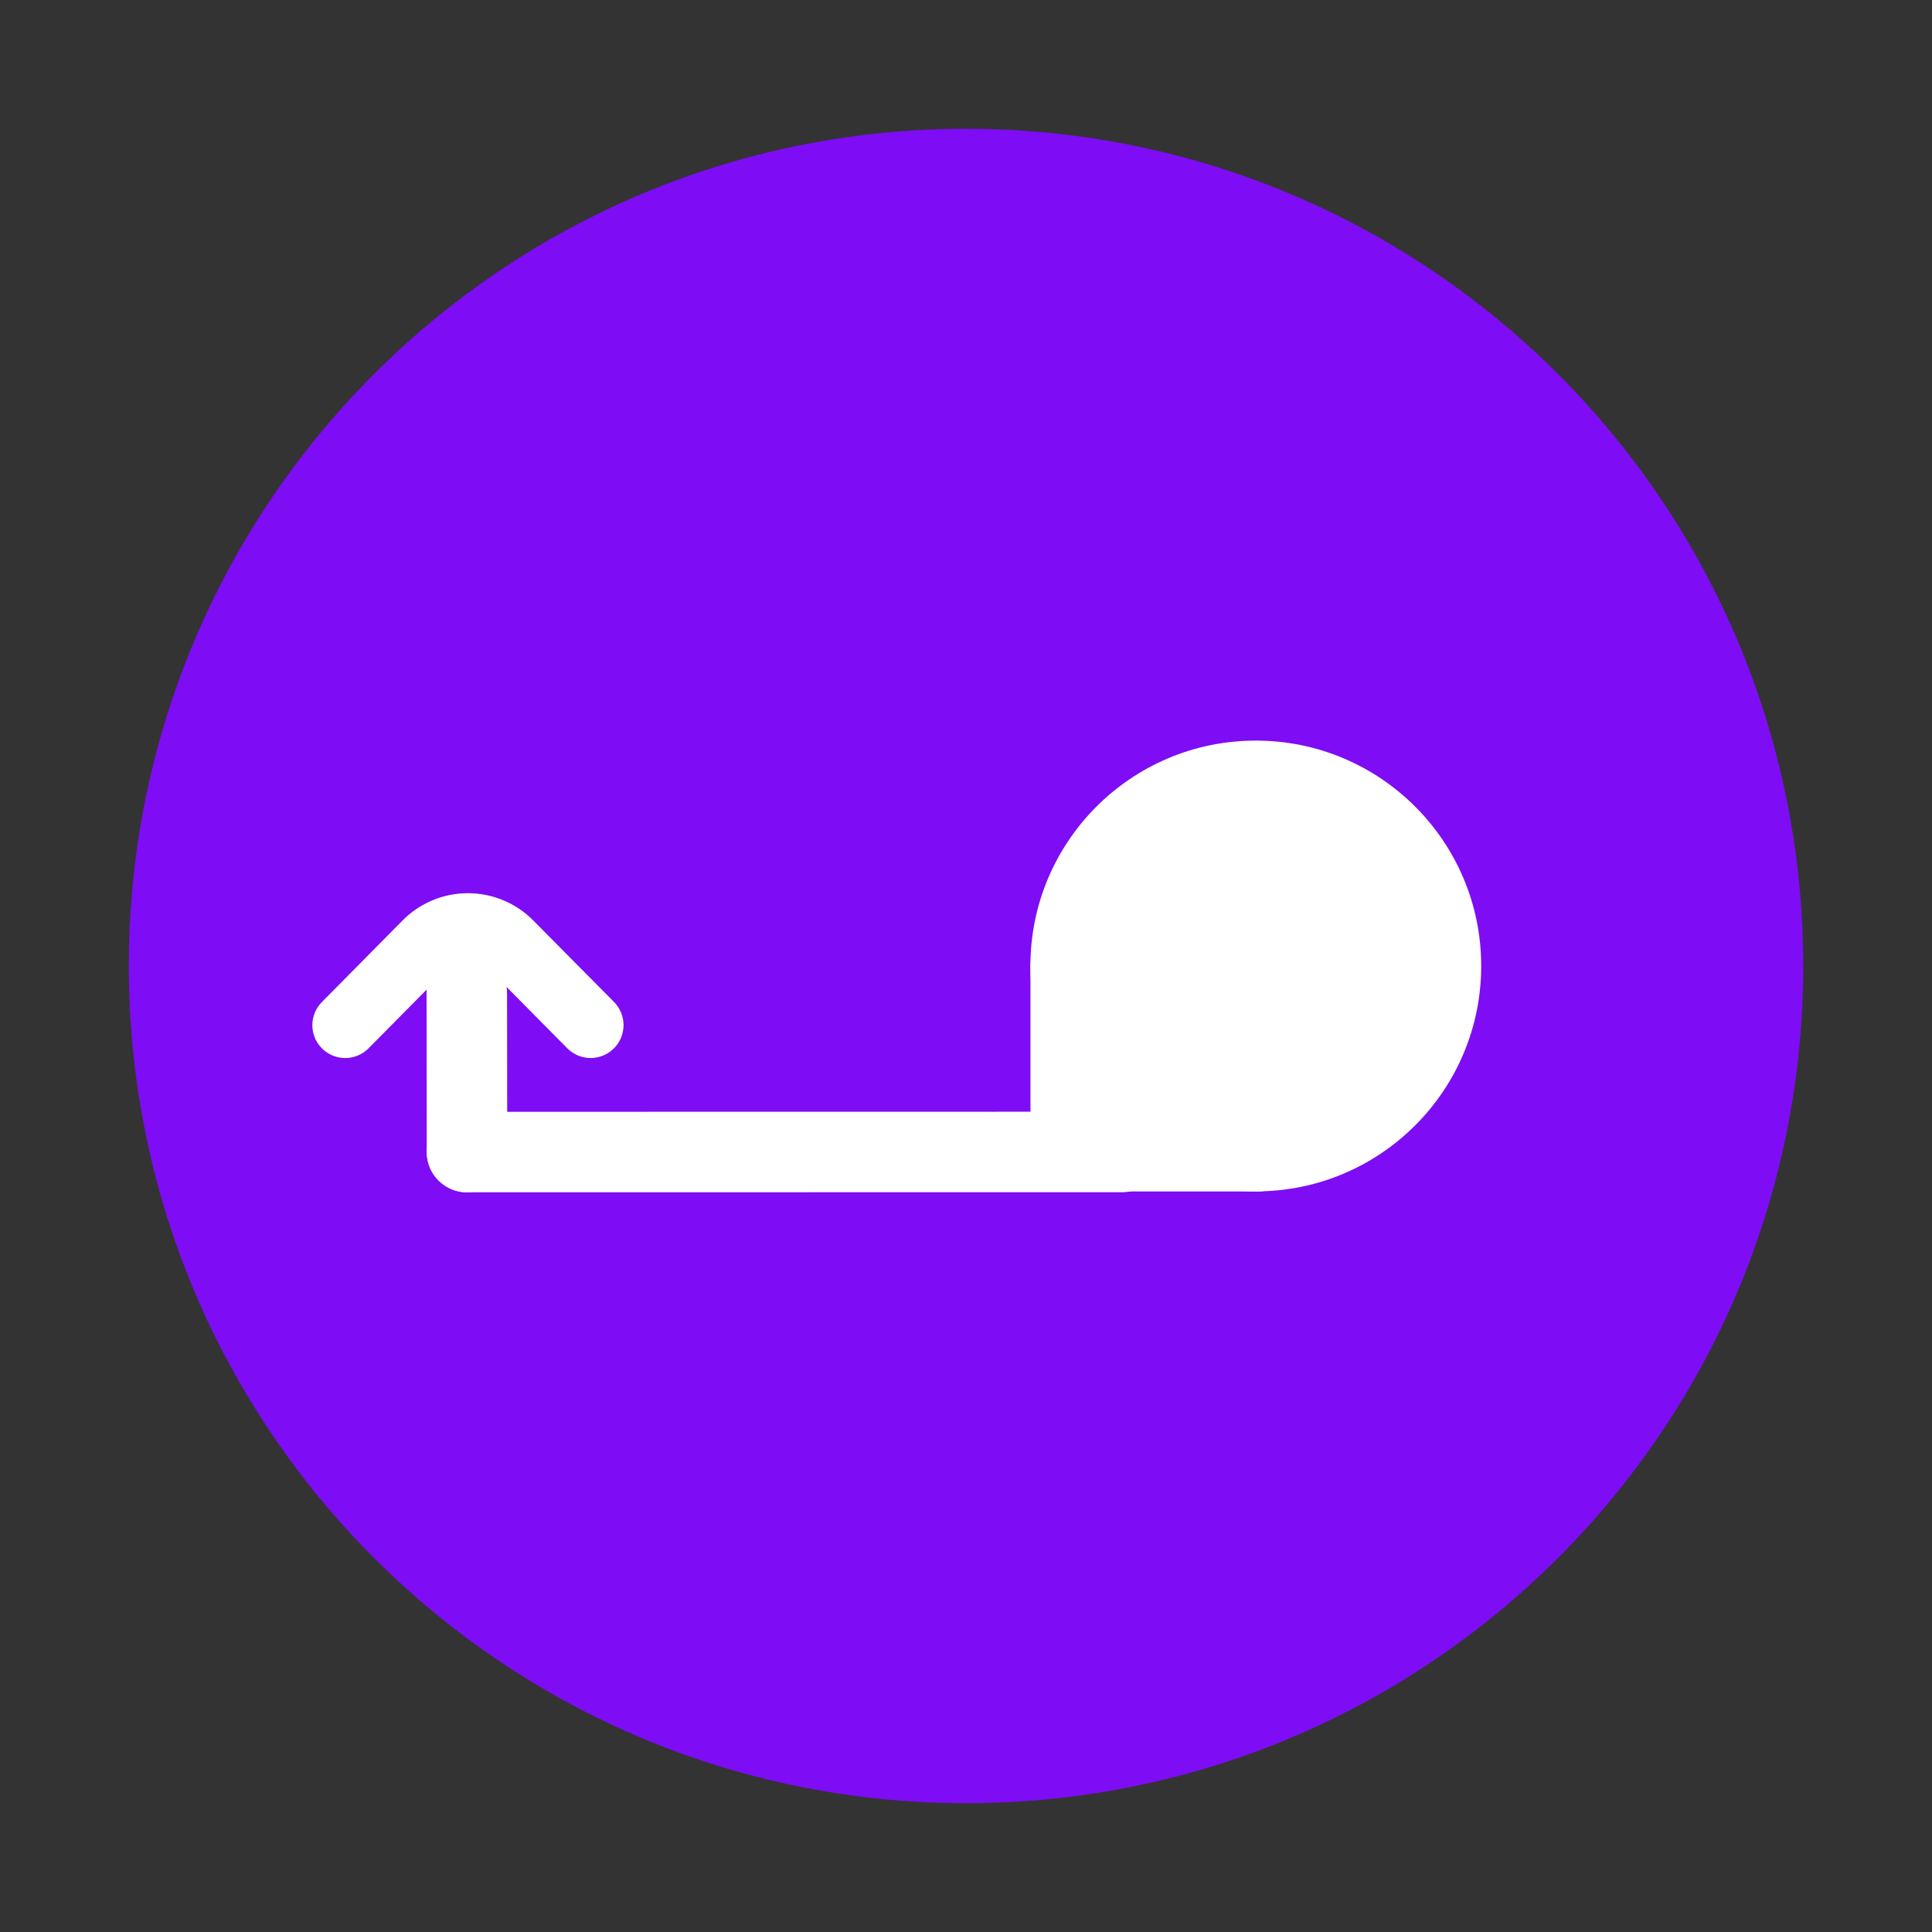 <svg width="60" height="60" viewBox="0 0 60 60" fill="none" xmlns="http://www.w3.org/2000/svg">
<rect x="0" y="0" width="60" height="60" fill="#333333" stroke="none"/>
<path d="M30 56C44.359 56 56 44.359 56 30C56 15.641 44.359 4 30 4C15.641 4 4 15.641 4 30C4 44.359 15.641 56 30 56Z" fill="#7E0CF5"/>
<path d="M32.918 29.185H39.007C39.231 29.168 39.452 29.239 39.624 29.384C39.795 29.529 39.903 29.735 39.923 29.959V36.227C39.903 36.45 39.795 36.657 39.624 36.802C39.452 36.947 39.231 37.018 39.007 37.001H32.918C32.694 37.018 32.473 36.947 32.301 36.802C32.13 36.657 32.022 36.45 32.002 36.227V29.959C32.022 29.735 32.13 29.529 32.301 29.384C32.473 29.239 32.694 29.168 32.918 29.185Z" fill="white"/>
<path d="M9.7 31.835C9.7 32.038 9.759 32.236 9.872 32.404C9.984 32.572 10.144 32.703 10.331 32.781C10.518 32.858 10.724 32.878 10.923 32.838C11.121 32.798 11.303 32.7 11.446 32.556L13.953 30.023C14.029 29.946 14.119 29.885 14.218 29.844C14.317 29.802 14.424 29.781 14.531 29.781C14.639 29.781 14.746 29.802 14.845 29.844C14.944 29.885 15.034 29.946 15.11 30.023L17.618 32.556C17.713 32.651 17.825 32.727 17.949 32.779C18.073 32.83 18.205 32.857 18.34 32.858C18.474 32.858 18.607 32.832 18.731 32.781C18.855 32.73 18.968 32.656 19.063 32.561C19.158 32.466 19.234 32.354 19.286 32.23C19.337 32.106 19.364 31.974 19.365 31.84C19.365 31.705 19.339 31.572 19.288 31.448C19.237 31.324 19.163 31.211 19.068 31.116L16.56 28.585C16.295 28.317 15.979 28.104 15.63 27.959C15.282 27.813 14.909 27.739 14.531 27.739C14.154 27.739 13.781 27.813 13.432 27.959C13.084 28.104 12.768 28.317 12.503 28.585L10 31.116C9.809 31.306 9.701 31.565 9.7 31.835Z" fill="white"/>
<path d="M14.503 35.778L34.852 35.775" stroke="white" stroke-width="2.5" stroke-linecap="round"/>
<path d="M14.503 35.778L14.497 30.838" stroke="white" stroke-width="2.5" stroke-linecap="round"/>
<path d="M39 37C42.866 37 46 33.866 46 30C46 26.134 42.866 23 39 23C35.134 23 32 26.134 32 30C32 33.866 35.134 37 39 37Z" fill="white"/>
</svg>
